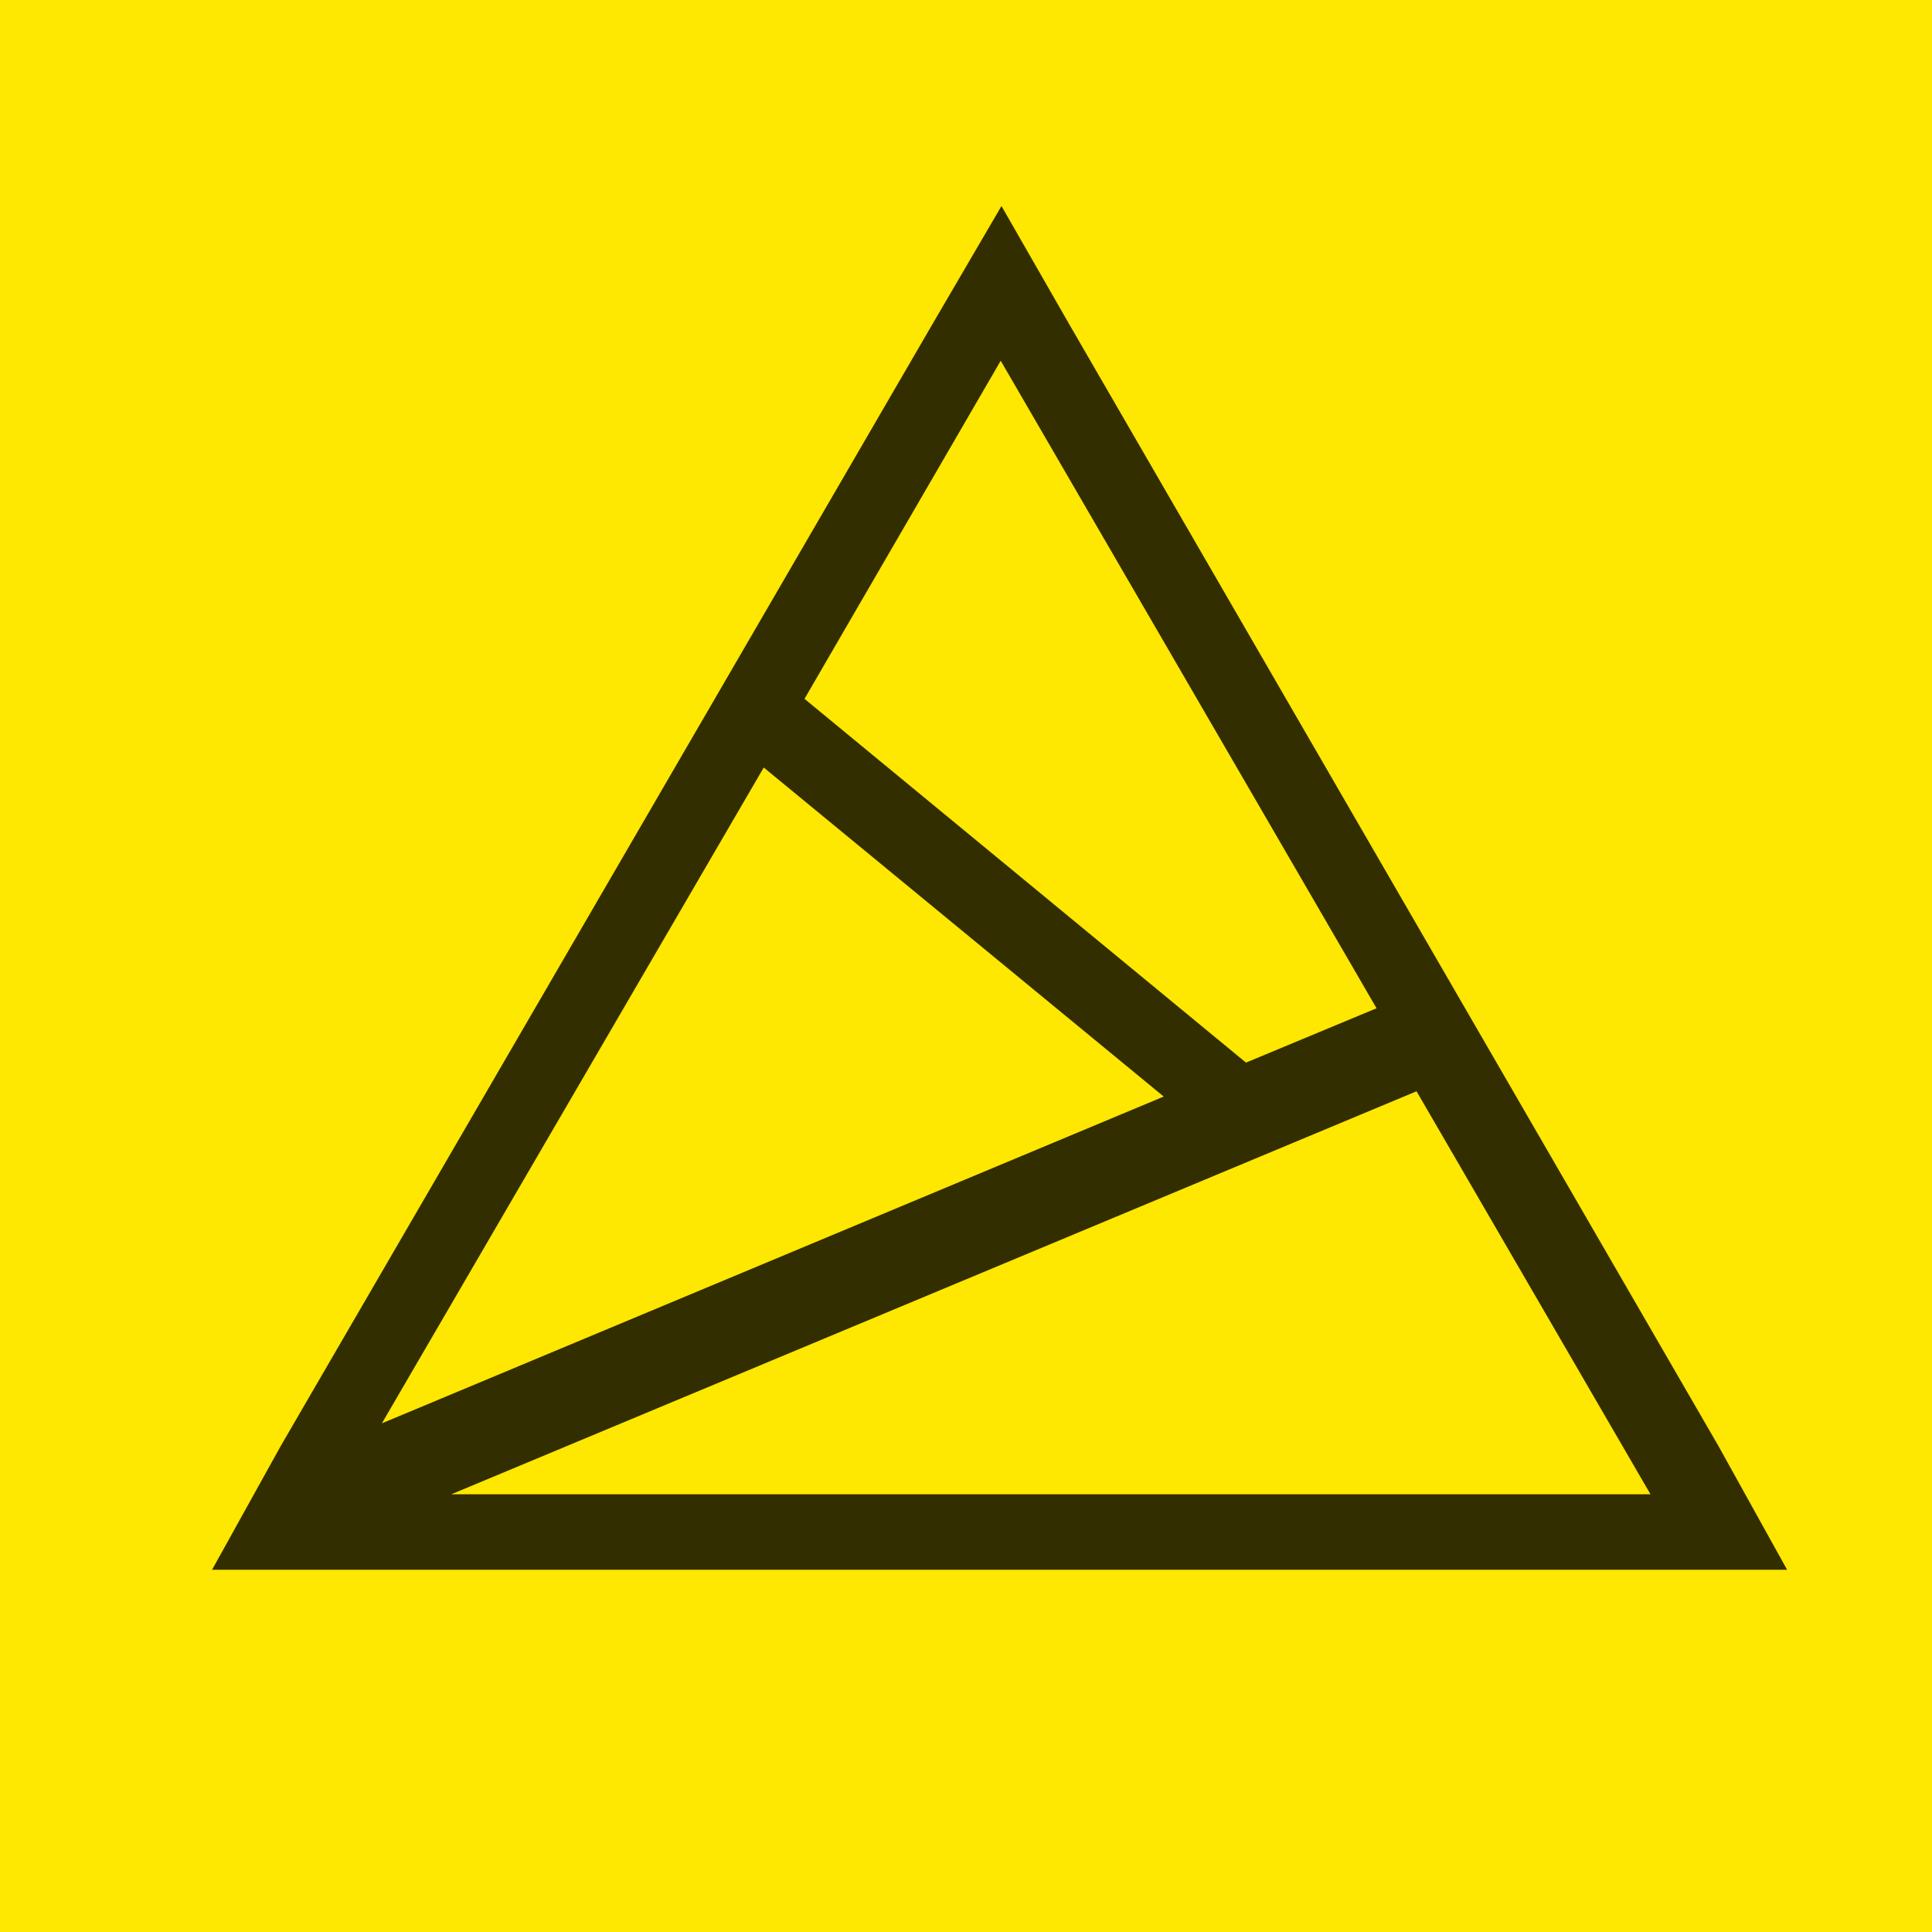 <?xml version="1.0" encoding="utf-8"?>
<!-- Generator: Adobe Illustrator 19.2.0, SVG Export Plug-In . SVG Version: 6.00 Build 0)  -->
<svg version="1.1" id="Layer_1" xmlns="http://www.w3.org/2000/svg" xmlns:xlink="http://www.w3.org/1999/xlink" x="0px" y="0px"
	 viewBox="0 0 256 256" style="enable-background:new 0 0 256 256;" xml:space="preserve">
<style type="text/css">
	.st0{fill:#FEE700;}
	.st1{opacity:0.8;}
</style>
<rect class="st0" width="256" height="256"/>
<path class="st1" d="M227.7,191.6l-86-148.6l-9-15.7l-9,15.4L37.2,191.6L28.1,208h18.2h172.4h18.1L227.7,191.6z M132.6,47.8
	l49.8,85.8l-17.3,7.2l-58.5-48.2L132.6,47.8z M154.2,145.3L50.6,188.6l50.6-86.9L154.2,145.3z M59.8,198l127.9-53.4l31,53.4H59.8z"
	/>
</svg>

